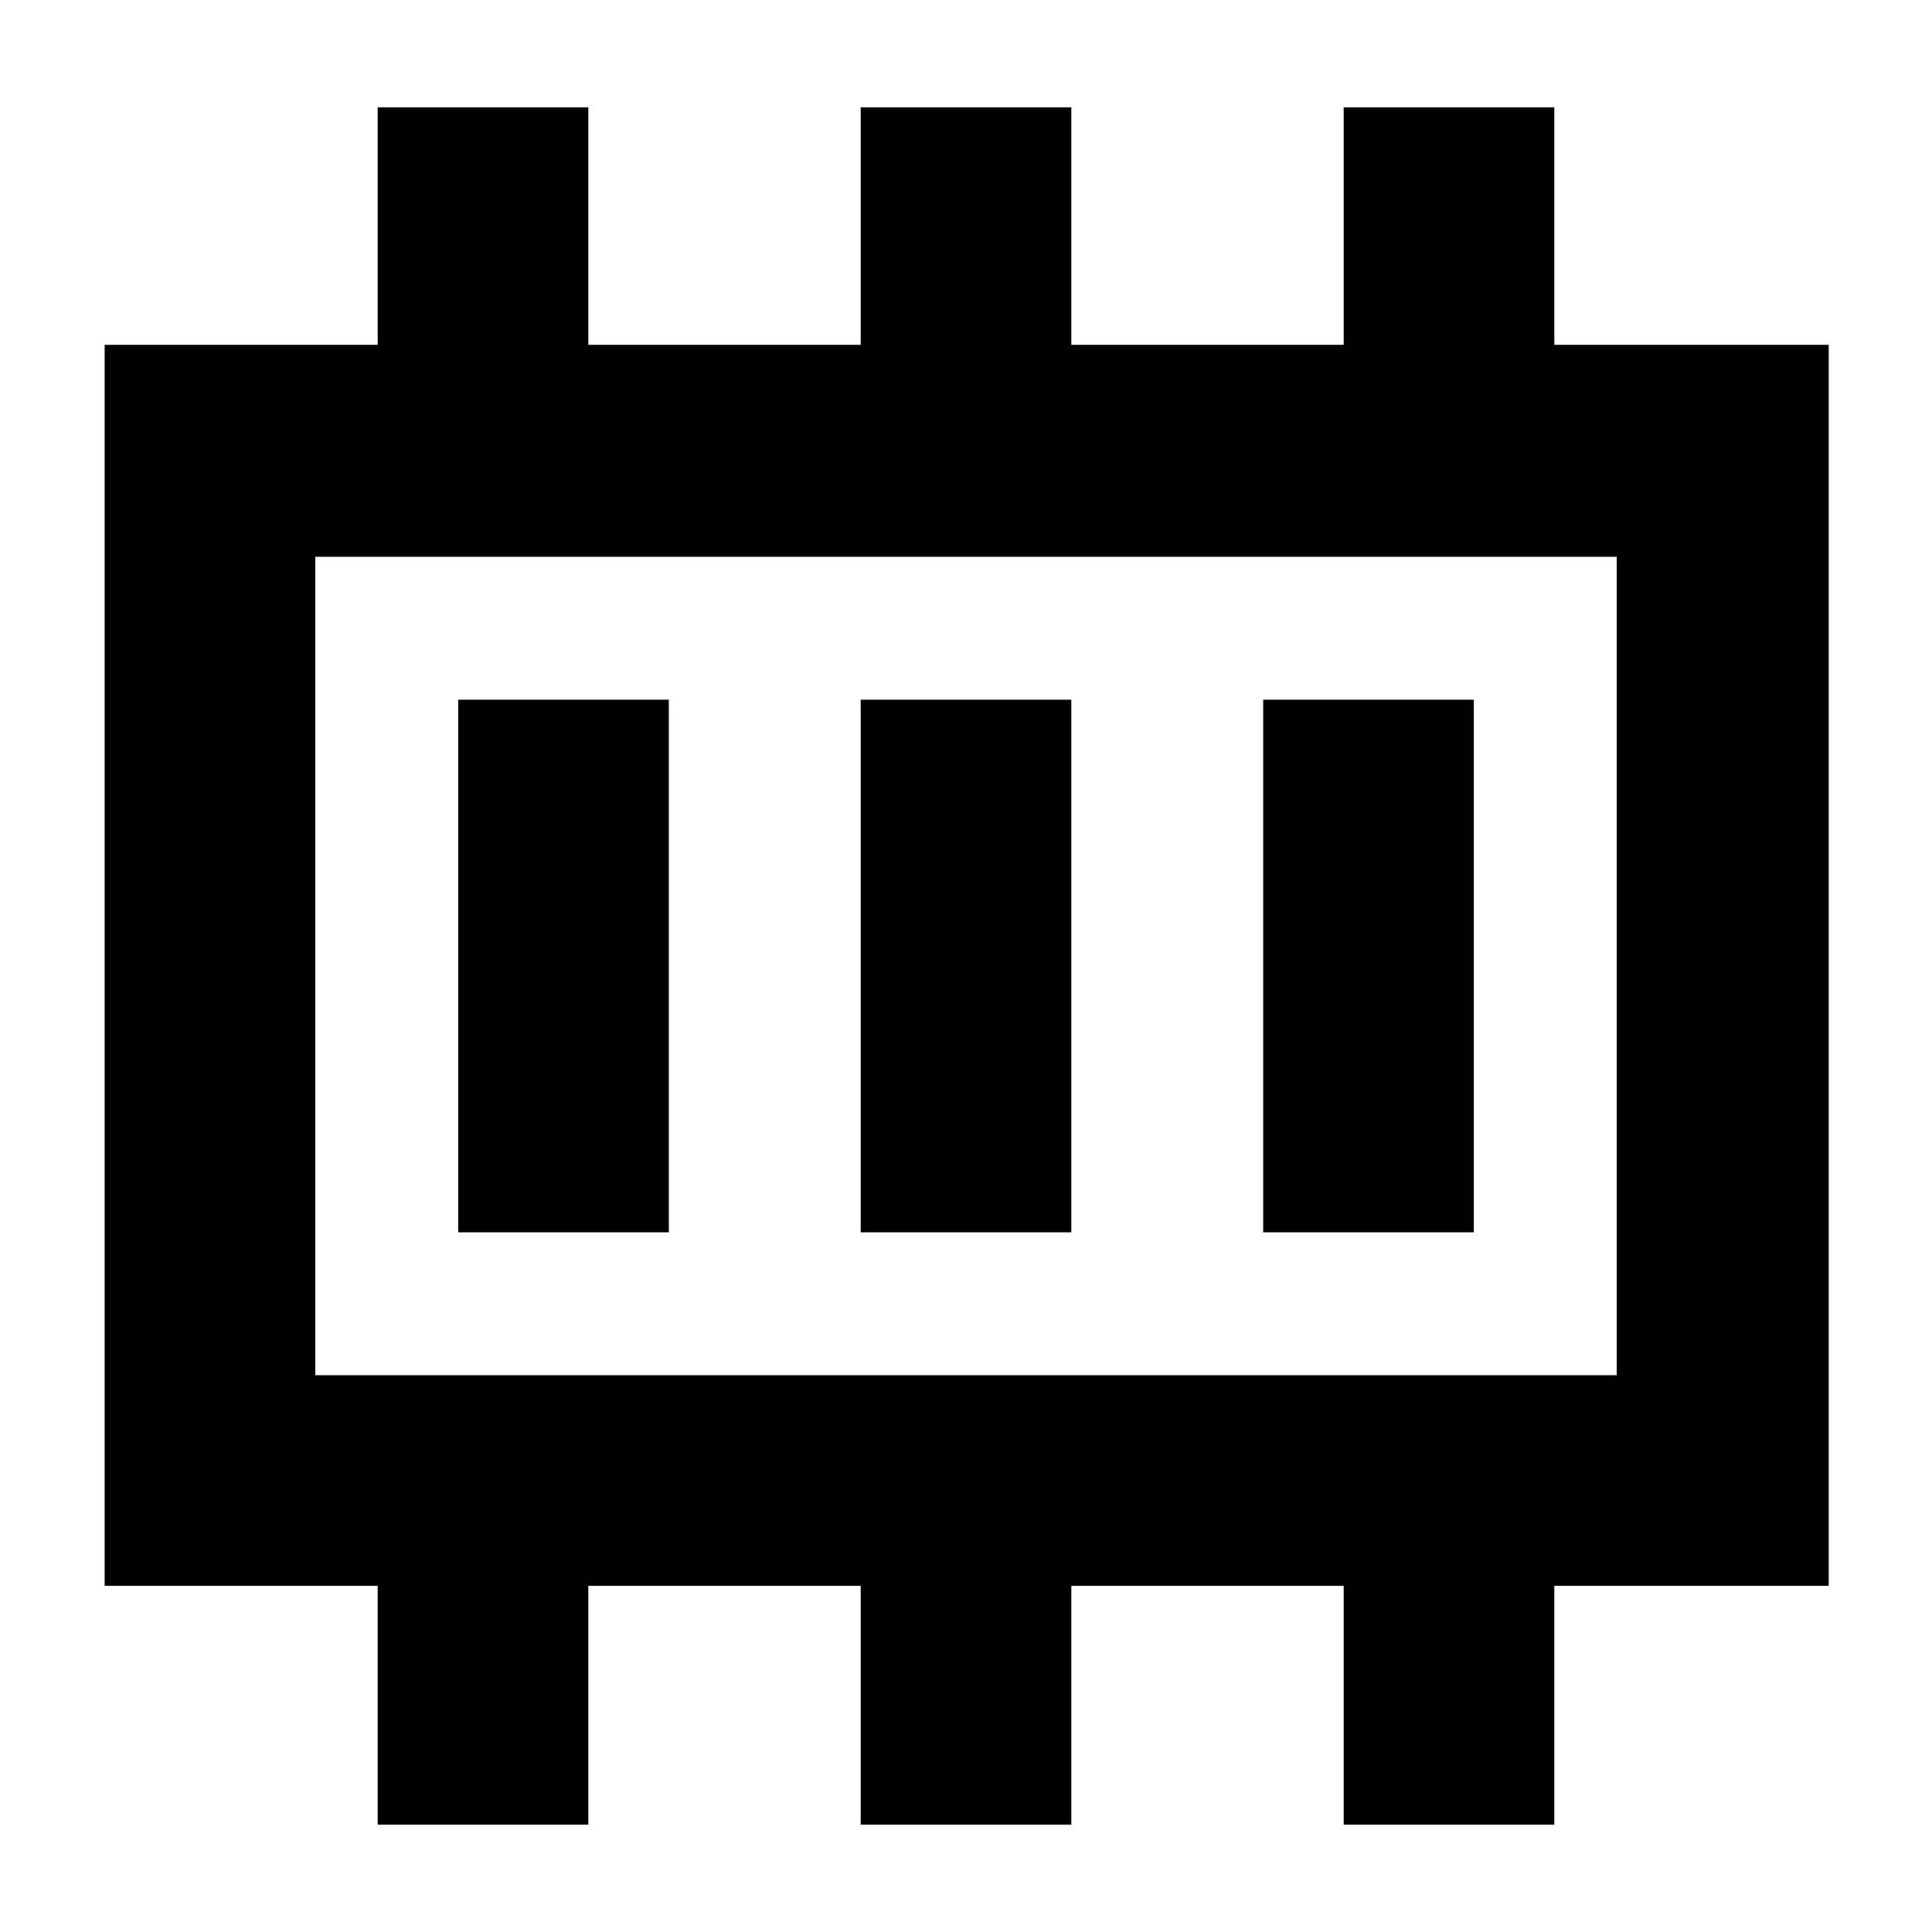 <svg xmlns="http://www.w3.org/2000/svg" height="40" viewBox="0 -960 960 960" width="40"><path d="M227.67-347.67h104.66v-264.66H227.67v264.66Zm200 0h104.66v-264.66H427.67v264.66Zm200 0h104.66v-264.66H627.67v264.66Zm-471 71h646.66v-406.66H156.67v406.66Zm0 0v-406.66 406.66Zm31 223.34V-172H52v-616.67h135.67v-118h104.66v118h135.34v-118h104.66v118h135.34v-118h104.66v118h136.34V-172H772.33v118.67H667.67V-172H532.33v118.67H427.67V-172H292.33v118.67H187.67Z"/></svg>